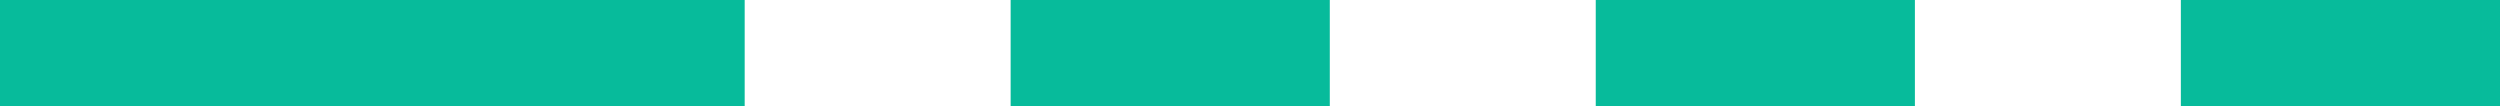 <svg width="94" height="4" viewBox="0 0 94 4" fill="none" xmlns="http://www.w3.org/2000/svg">
<path d="M28 0H0V4H28V0Z" fill="#07BB9B"/>
<path d="M50 0H38V4H50V0Z" fill="#07BB9B"/>
<path d="M72 0H60V4H72V0Z" fill="#07BB9B"/>
<path d="M94 0H82V4H94V0Z" fill="#07BB9B"/>
</svg>
